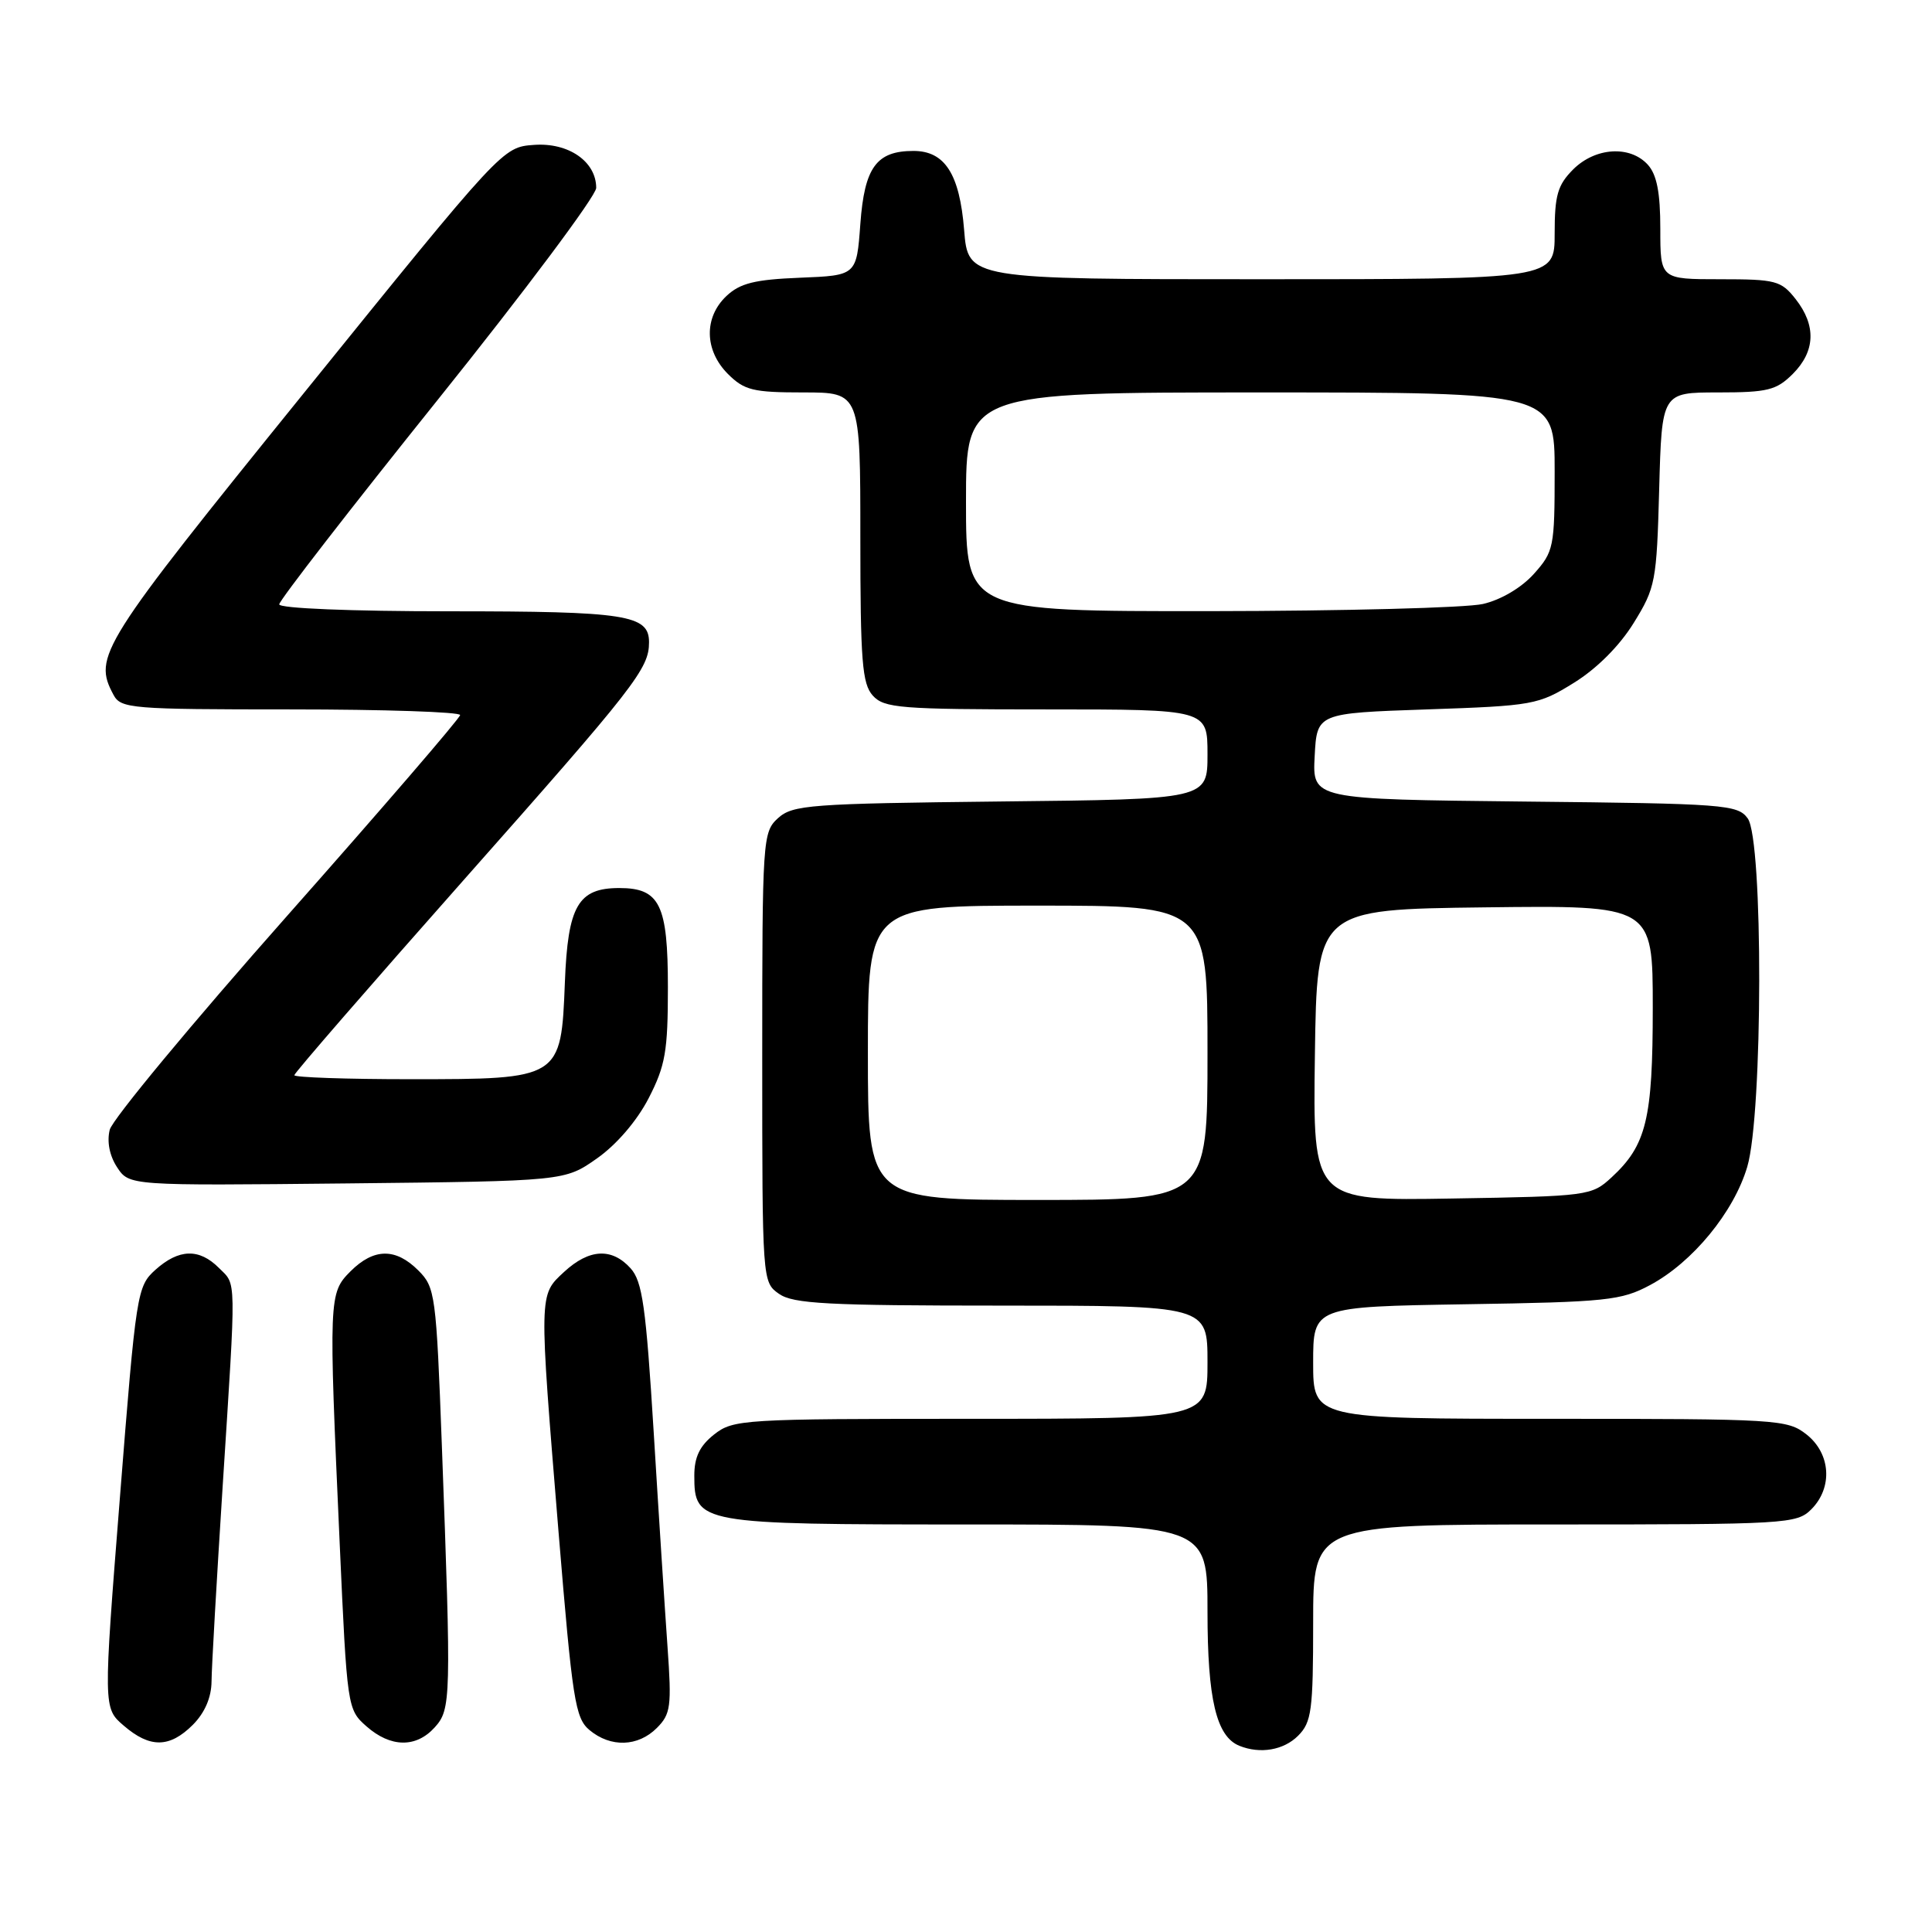 <?xml version="1.0" encoding="UTF-8" standalone="no"?>
<!DOCTYPE svg PUBLIC "-//W3C//DTD SVG 1.1//EN" "http://www.w3.org/Graphics/SVG/1.1/DTD/svg11.dtd" >
<svg xmlns="http://www.w3.org/2000/svg" xmlns:xlink="http://www.w3.org/1999/xlink" version="1.1" viewBox="0 0 256 256">
 <g >
 <path fill="currentColor"
d=" M 172.00 230.00 C 173.79 228.21 174.00 226.67 174.00 215.00 C 174.00 202.00 174.00 202.00 206.00 202.00 C 236.67 202.00 238.08 201.92 240.00 200.00 C 242.88 197.12 242.59 192.61 239.37 190.07 C 236.83 188.08 235.58 188.00 205.37 188.00 C 174.00 188.00 174.00 188.00 174.00 180.57 C 174.00 173.15 174.00 173.15 194.25 172.82 C 212.90 172.53 214.83 172.32 218.64 170.28 C 224.27 167.27 229.74 160.62 231.52 154.61 C 233.60 147.61 233.65 111.27 231.58 108.44 C 230.25 106.61 228.54 106.48 202.03 106.21 C 173.90 105.91 173.90 105.91 174.20 100.21 C 174.50 94.50 174.50 94.50 189.08 94.00 C 203.16 93.52 203.84 93.40 208.56 90.47 C 211.58 88.60 214.60 85.58 216.47 82.55 C 219.36 77.88 219.52 77.07 219.85 64.83 C 220.20 52.00 220.20 52.00 227.65 52.00 C 234.22 52.00 235.38 51.71 237.55 49.55 C 240.55 46.55 240.68 43.13 237.93 39.63 C 236.00 37.18 235.30 37.00 227.93 37.00 C 220.00 37.00 220.00 37.00 220.00 30.33 C 220.00 25.52 219.54 23.15 218.35 21.83 C 215.99 19.23 211.39 19.52 208.45 22.45 C 206.39 24.52 206.00 25.87 206.00 30.95 C 206.00 37.00 206.00 37.00 167.14 37.00 C 128.27 37.00 128.27 37.00 127.75 30.45 C 127.15 23.05 125.20 20.00 121.04 20.00 C 116.13 20.00 114.55 22.17 114.00 29.67 C 113.50 36.50 113.50 36.50 106.01 36.80 C 100.02 37.04 98.07 37.52 96.26 39.22 C 93.25 42.06 93.33 46.42 96.45 49.55 C 98.63 51.72 99.78 52.00 106.45 52.00 C 114.00 52.00 114.00 52.00 114.00 71.17 C 114.00 87.61 114.24 90.60 115.65 92.17 C 117.16 93.83 119.25 94.00 138.65 94.00 C 160.00 94.00 160.00 94.00 160.00 99.95 C 160.00 105.91 160.00 105.91 132.60 106.20 C 107.30 106.48 105.05 106.65 103.10 108.40 C 101.06 110.26 101.00 111.09 101.00 140.10 C 101.00 169.75 101.01 169.89 103.22 171.44 C 105.10 172.76 109.65 173.00 132.72 173.00 C 160.00 173.00 160.00 173.00 160.00 180.50 C 160.00 188.00 160.00 188.00 128.63 188.00 C 98.42 188.00 97.17 188.08 94.63 190.07 C 92.72 191.58 92.00 193.07 92.00 195.52 C 92.00 201.90 92.58 202.00 128.22 202.00 C 160.00 202.00 160.00 202.00 160.00 213.55 C 160.00 225.16 161.17 230.10 164.23 231.33 C 166.98 232.44 170.09 231.91 172.00 230.00 Z  M 25.55 228.55 C 27.14 226.95 28.01 224.93 28.03 222.80 C 28.04 220.98 28.71 209.38 29.50 197.00 C 31.32 168.60 31.35 170.35 29.00 168.00 C 26.39 165.39 23.70 165.47 20.60 168.25 C 18.16 170.45 18.04 171.18 15.89 198.41 C 13.68 226.33 13.68 226.33 16.40 228.66 C 19.87 231.65 22.47 231.62 25.55 228.55 Z  M 57.60 228.89 C 59.77 226.48 59.80 225.25 58.55 191.59 C 57.80 171.51 57.67 170.58 55.43 168.34 C 52.43 165.34 49.54 165.37 46.45 168.45 C 43.56 171.35 43.54 171.82 45.01 204.50 C 45.99 226.28 46.03 226.52 48.56 228.75 C 51.76 231.57 55.13 231.62 57.60 228.89 Z  M 87.03 228.97 C 88.88 227.12 89.01 226.12 88.45 218.22 C 88.11 213.42 87.28 200.64 86.62 189.80 C 85.59 173.10 85.12 169.79 83.55 168.05 C 81.06 165.30 78.06 165.47 74.74 168.54 C 71.39 171.65 71.40 171.13 74.01 203.00 C 75.85 225.31 76.21 227.66 78.12 229.25 C 80.92 231.58 84.54 231.46 87.03 228.97 Z  M 79.11 153.49 C 81.70 151.67 84.40 148.52 85.95 145.52 C 88.17 141.20 88.50 139.30 88.50 130.82 C 88.50 119.86 87.43 117.67 82.06 117.67 C 76.60 117.67 75.24 120.02 74.85 130.16 C 74.35 142.97 74.31 143.00 54.39 143.00 C 45.93 143.00 39.00 142.76 39.00 142.47 C 39.00 142.18 49.05 130.60 61.34 116.72 C 84.23 90.88 86.00 88.61 86.00 85.10 C 86.00 81.47 82.99 81.00 59.57 81.00 C 46.46 81.00 37.00 80.61 37.00 80.08 C 37.00 79.57 46.45 67.38 58.00 52.98 C 69.55 38.58 79.00 25.94 79.00 24.90 C 79.00 21.40 75.32 18.86 70.75 19.20 C 66.60 19.50 66.60 19.50 40.33 52.00 C 13.20 85.55 12.31 86.97 15.04 92.07 C 16.01 93.89 17.35 94.00 38.54 94.00 C 50.89 94.00 60.99 94.34 60.97 94.75 C 60.95 95.16 50.64 107.13 38.06 121.34 C 25.47 135.56 14.89 148.32 14.54 149.70 C 14.15 151.27 14.51 153.13 15.51 154.66 C 17.12 157.11 17.12 157.11 45.98 156.81 C 74.83 156.50 74.83 156.50 79.11 153.49 Z  M 115.00 139.50 C 115.00 120.00 115.00 120.00 137.50 120.00 C 160.00 120.00 160.00 120.00 160.00 139.50 C 160.00 159.00 160.00 159.00 137.50 159.00 C 115.00 159.00 115.00 159.00 115.00 139.50 Z  M 174.23 139.81 C 174.50 120.50 174.50 120.50 196.75 120.23 C 219.00 119.96 219.00 119.96 219.00 133.51 C 219.00 148.29 218.16 151.74 213.55 156.00 C 210.90 158.45 210.48 158.51 192.40 158.81 C 173.96 159.12 173.96 159.12 174.23 139.81 Z  M 128.00 66.50 C 128.00 52.00 128.00 52.00 167.00 52.00 C 206.00 52.00 206.00 52.00 206.00 62.48 C 206.00 72.51 205.88 73.10 203.25 76.04 C 201.61 77.87 198.89 79.48 196.50 80.03 C 194.30 80.54 177.99 80.96 160.25 80.98 C 128.00 81.00 128.00 81.00 128.00 66.50 Z "/>
</g>
</svg>